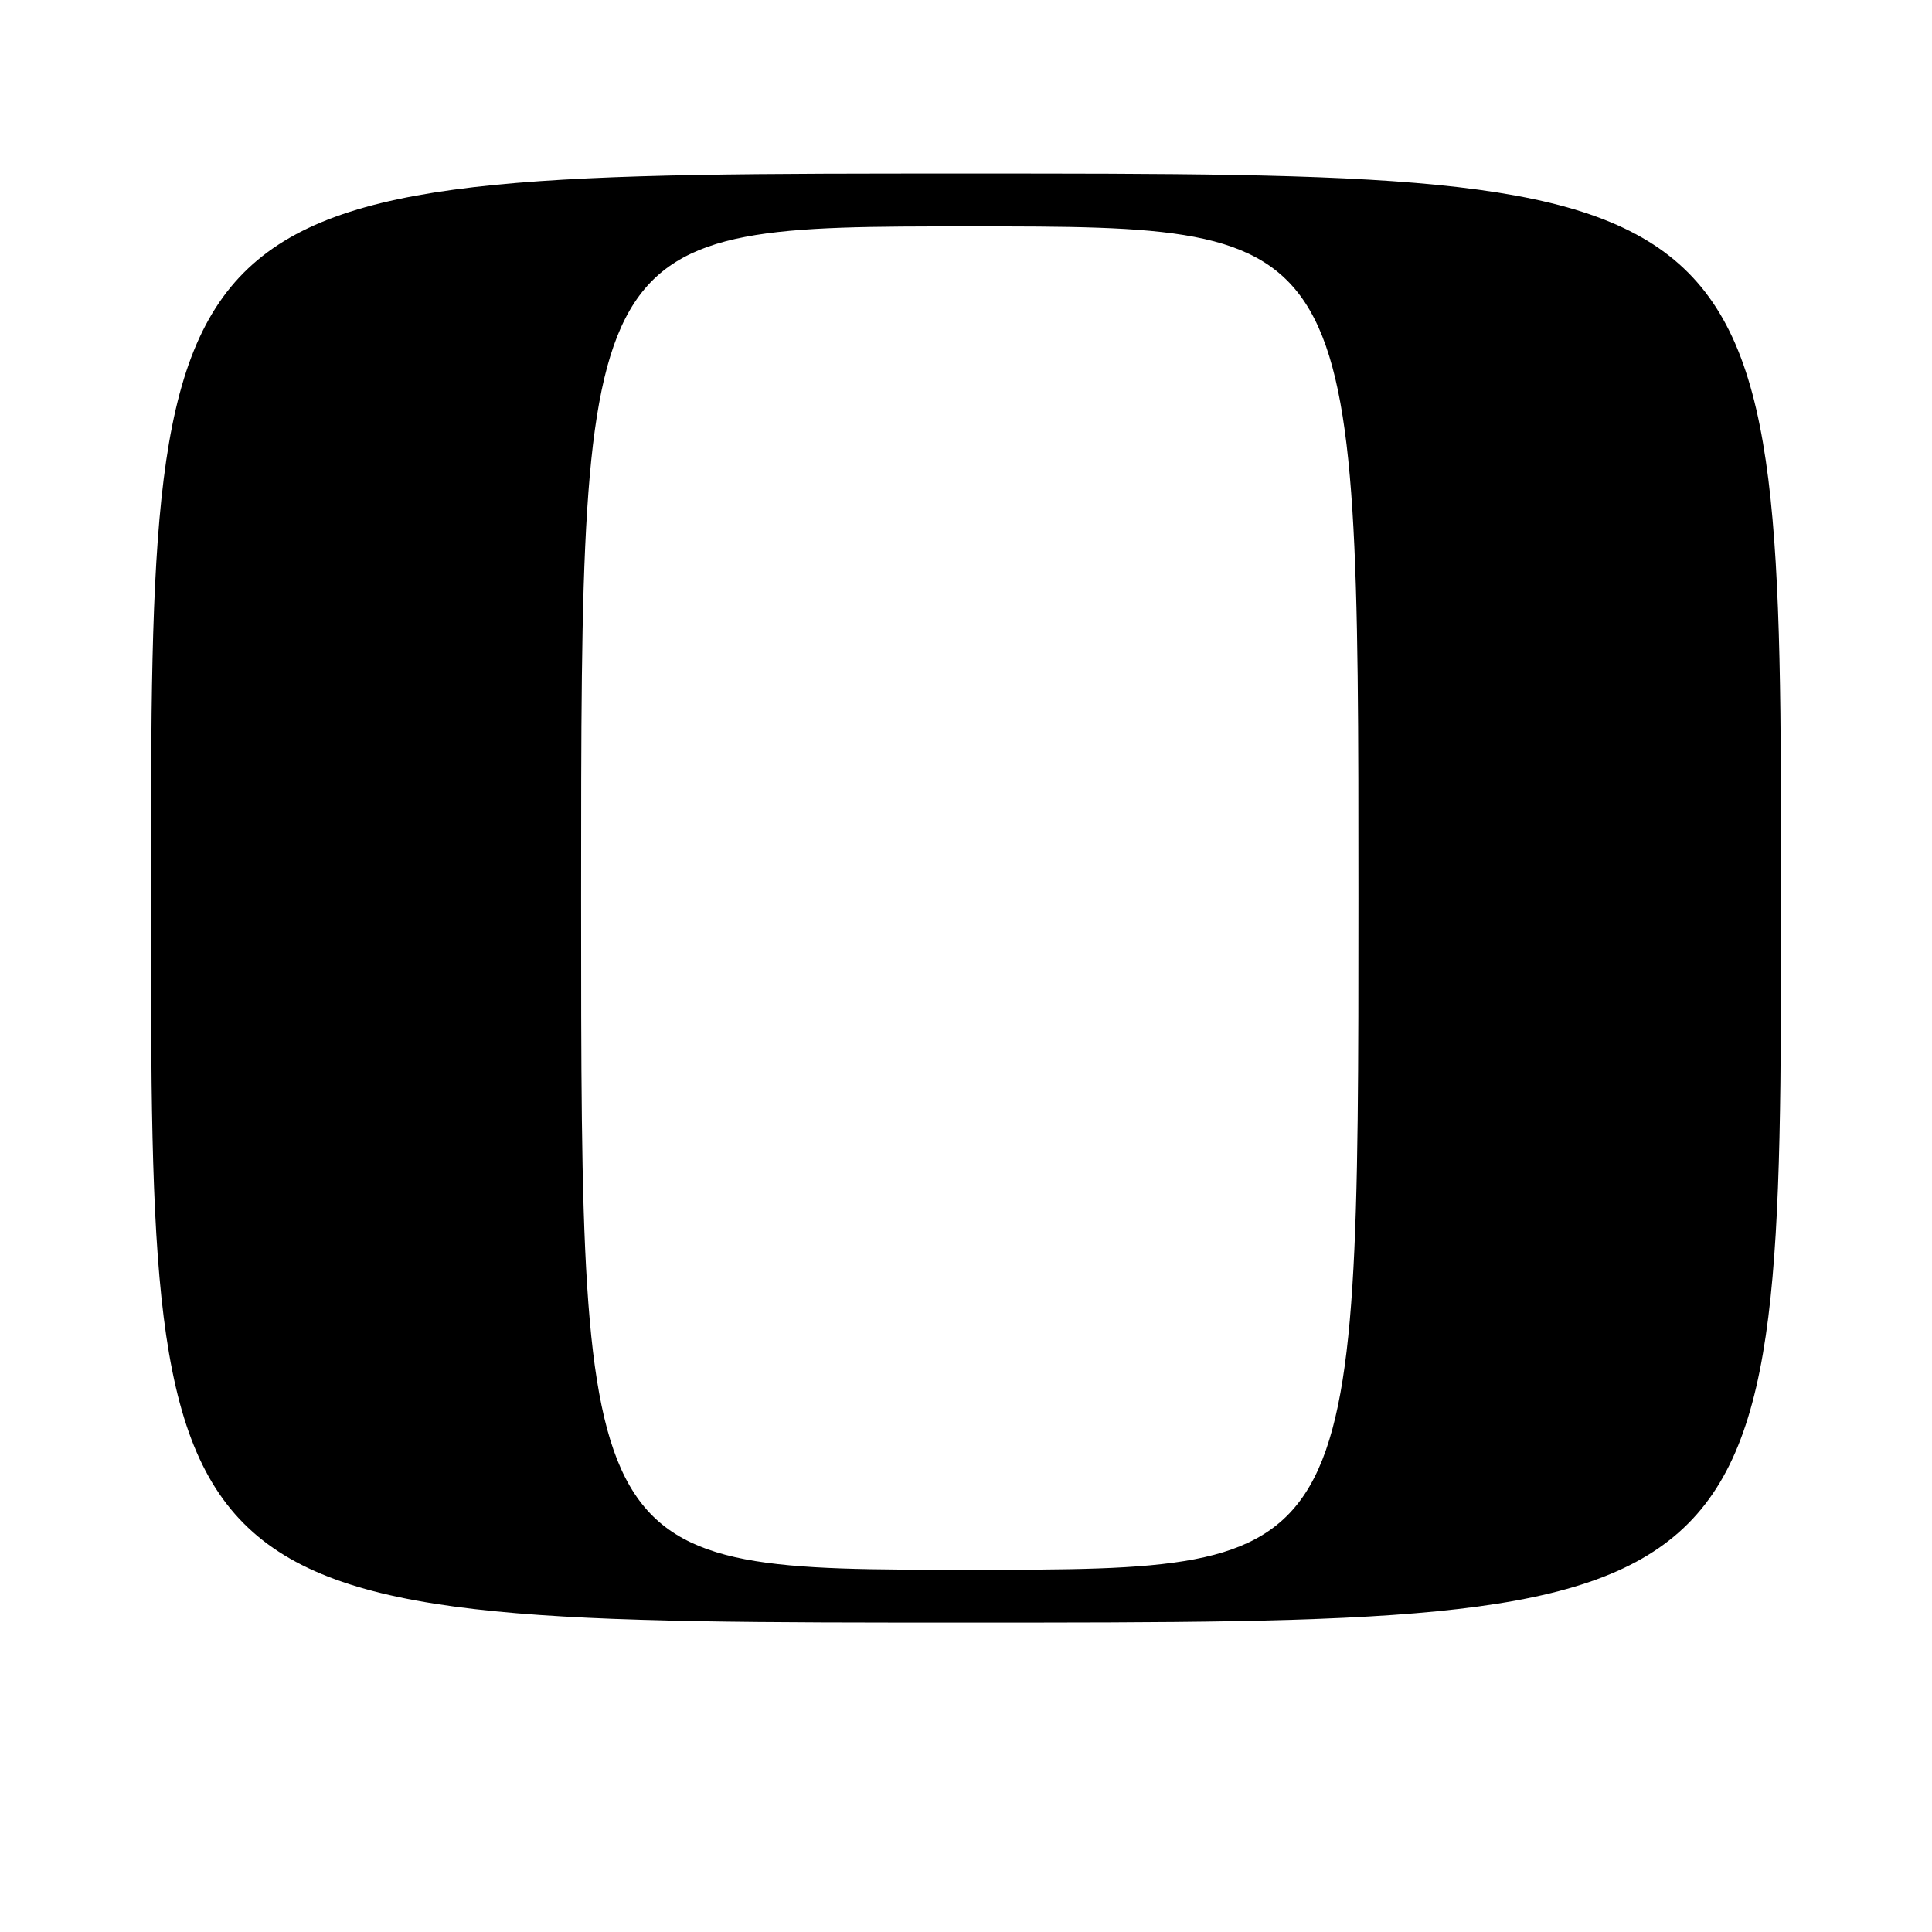 <?xml version="1.0" encoding="UTF-8" standalone="no"?>
<!DOCTYPE svg PUBLIC "-//W3C//DTD SVG 1.1//EN" "http://www.w3.org/Graphics/SVG/1.1/DTD/svg11.dtd" >
<svg xmlns="http://www.w3.org/2000/svg" xmlns:xlink="http://www.w3.org/1999/xlink" version="1.1" viewBox="0 0 256 256">
 <g >
 <path fill="currentColor"
d=" M 236.00 119.00 C 236.00 23.00 236.00 23.00 128.00 23.00 C 20.00 23.00 20.00 23.00 20.00 119.00 C 20.00 215.00 20.00 215.00 128.00 215.00 C 236.00 215.00 236.00 215.00 236.00 119.00 Z  M 77.00 119.00 C 77.00 30.00 77.00 30.00 128.50 30.00 C 180.00 30.00 180.00 30.00 180.00 119.00 C 180.00 208.00 180.00 208.00 128.50 208.00 C 77.00 208.00 77.00 208.00 77.00 119.00 Z "/>
</g>
</svg>